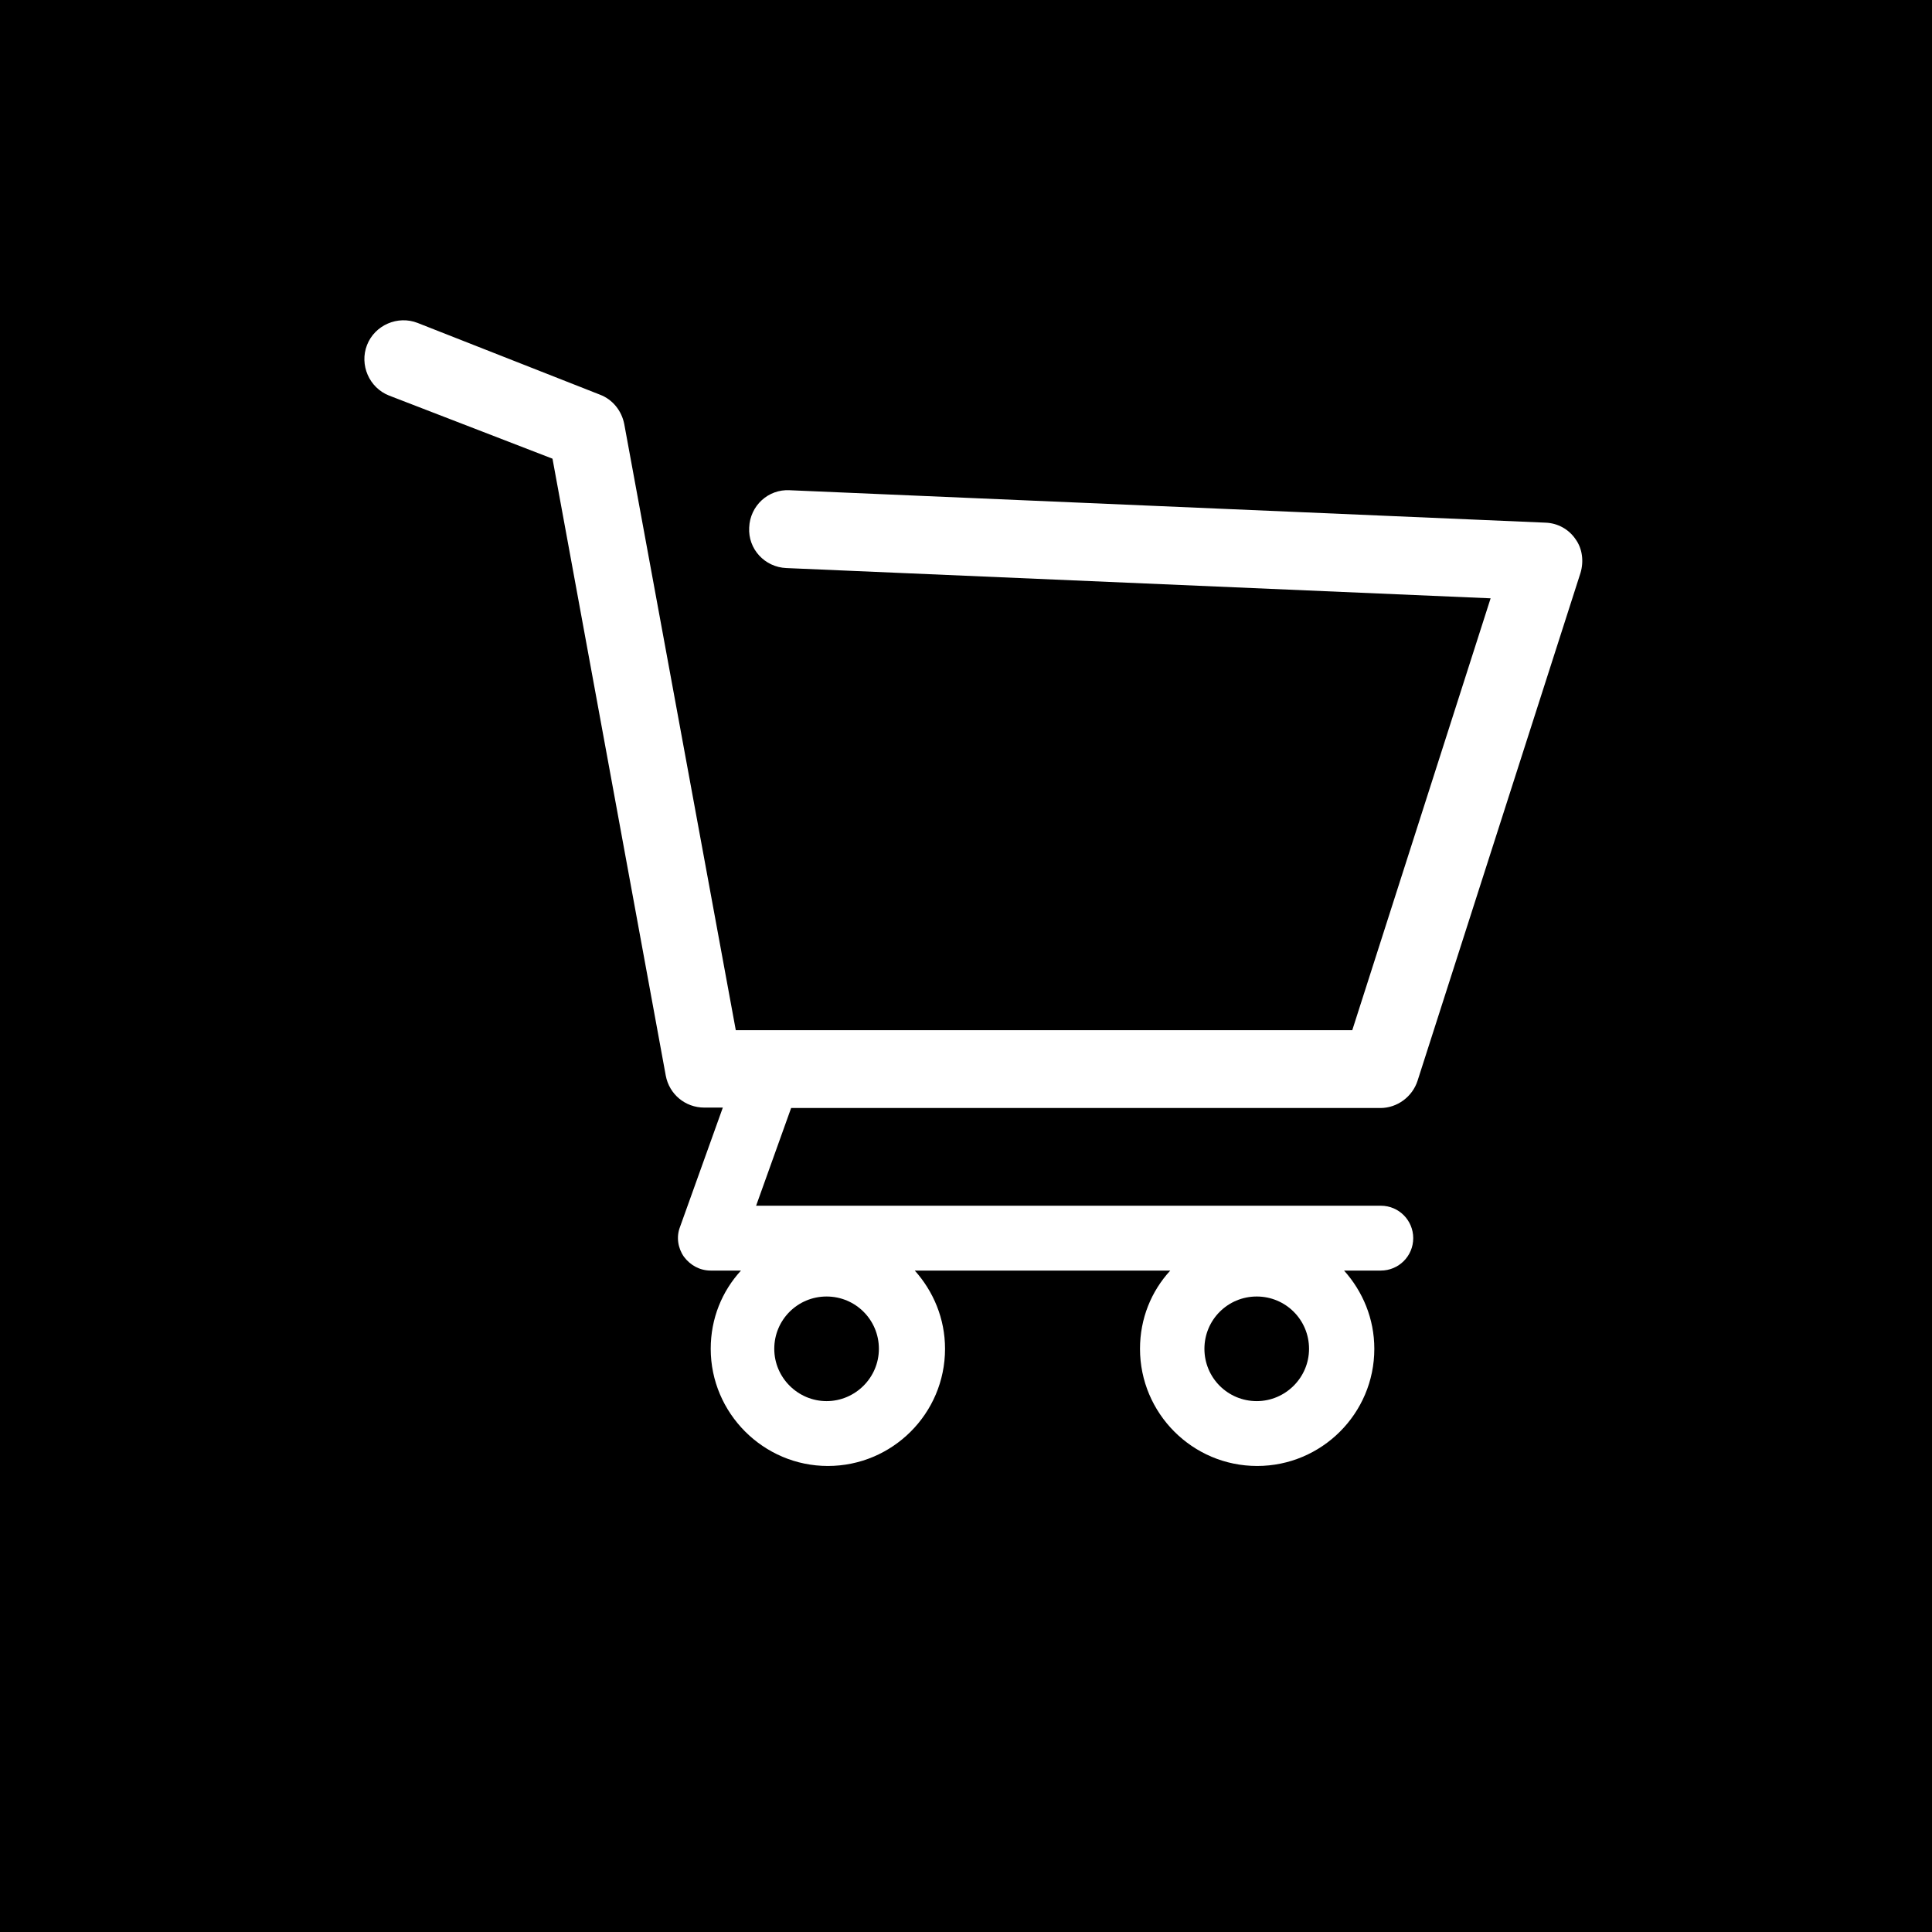 <?xml version="1.0" encoding="utf-8"?>
<!-- Generator: Adobe Illustrator 24.1.2, SVG Export Plug-In . SVG Version: 6.00 Build 0)  -->
<svg version="1.1" xmlns="http://www.w3.org/2000/svg" xmlns:xlink="http://www.w3.org/1999/xlink" x="0px" y="0px"
	 viewBox="0 0 446.9 446.9" style="enable-background:new 0 0 446.9 446.9;" xml:space="preserve">
<g id="Layer_2">
</g>
<g id="Capa_1">
	<g>
		<path d="M-10-13v467h467V-13H-10z M365.6,132.5L327.9,250c-1.2,3.7-4.7,6.3-8.6,6.3H183l-8.1,22.6h144.5c4.2,0,7.5,3.4,7.5,7.5
			c0,4.2-3.4,7.5-7.5,7.5h-8.5c4.3,4.8,7,11.1,7,18.1c0,15-12.2,27.1-27.1,27.1c-15,0-27.1-12.2-27.1-27.1c0-7,2.6-13.3,7-18.1
			h-59.1c4.3,4.8,7,11.1,7,18.1c0,15-12.2,27.1-27.1,27.1c-14.9,0-27.1-12.2-27.1-27.1c0-7,2.6-13.3,7-18.1h-7
			c-2.5,0-4.7-1.2-6.2-3.2c-1.4-2-1.8-4.6-0.9-6.9l9.9-27.6h-4.3c-4.4,0-8.1-3.1-8.9-7.4l-26.2-142.7L90,91.5
			c-4.6-1.8-6.9-7.1-5.1-11.7c1.8-4.6,7.1-6.9,11.7-5.1l42.2,16.6c2.9,1.1,5,3.7,5.6,6.8l25.8,140.2h142.6l32-99.9l-162.9-7
			c-5-0.2-8.9-4.4-8.6-9.4c0.2-5,4.4-8.9,9.4-8.6l174.8,7.5c2.8,0.1,5.4,1.5,7,3.9C366,126.9,366.4,129.8,365.6,132.5z"/>
		<path d="M290.7,324.1c6.6,0,12.1-5.4,12.1-12.1s-5.4-12.1-12.1-12.1s-12.1,5.4-12.1,12.1S284,324.1,290.7,324.1z"/>
		<path d="M191.2,324.1c6.6,0,12.1-5.4,12.1-12.1s-5.4-12.1-12.1-12.1s-12.1,5.4-12.1,12.1S184.6,324.1,191.2,324.1z"/>
	</g>
</g>
</svg>
